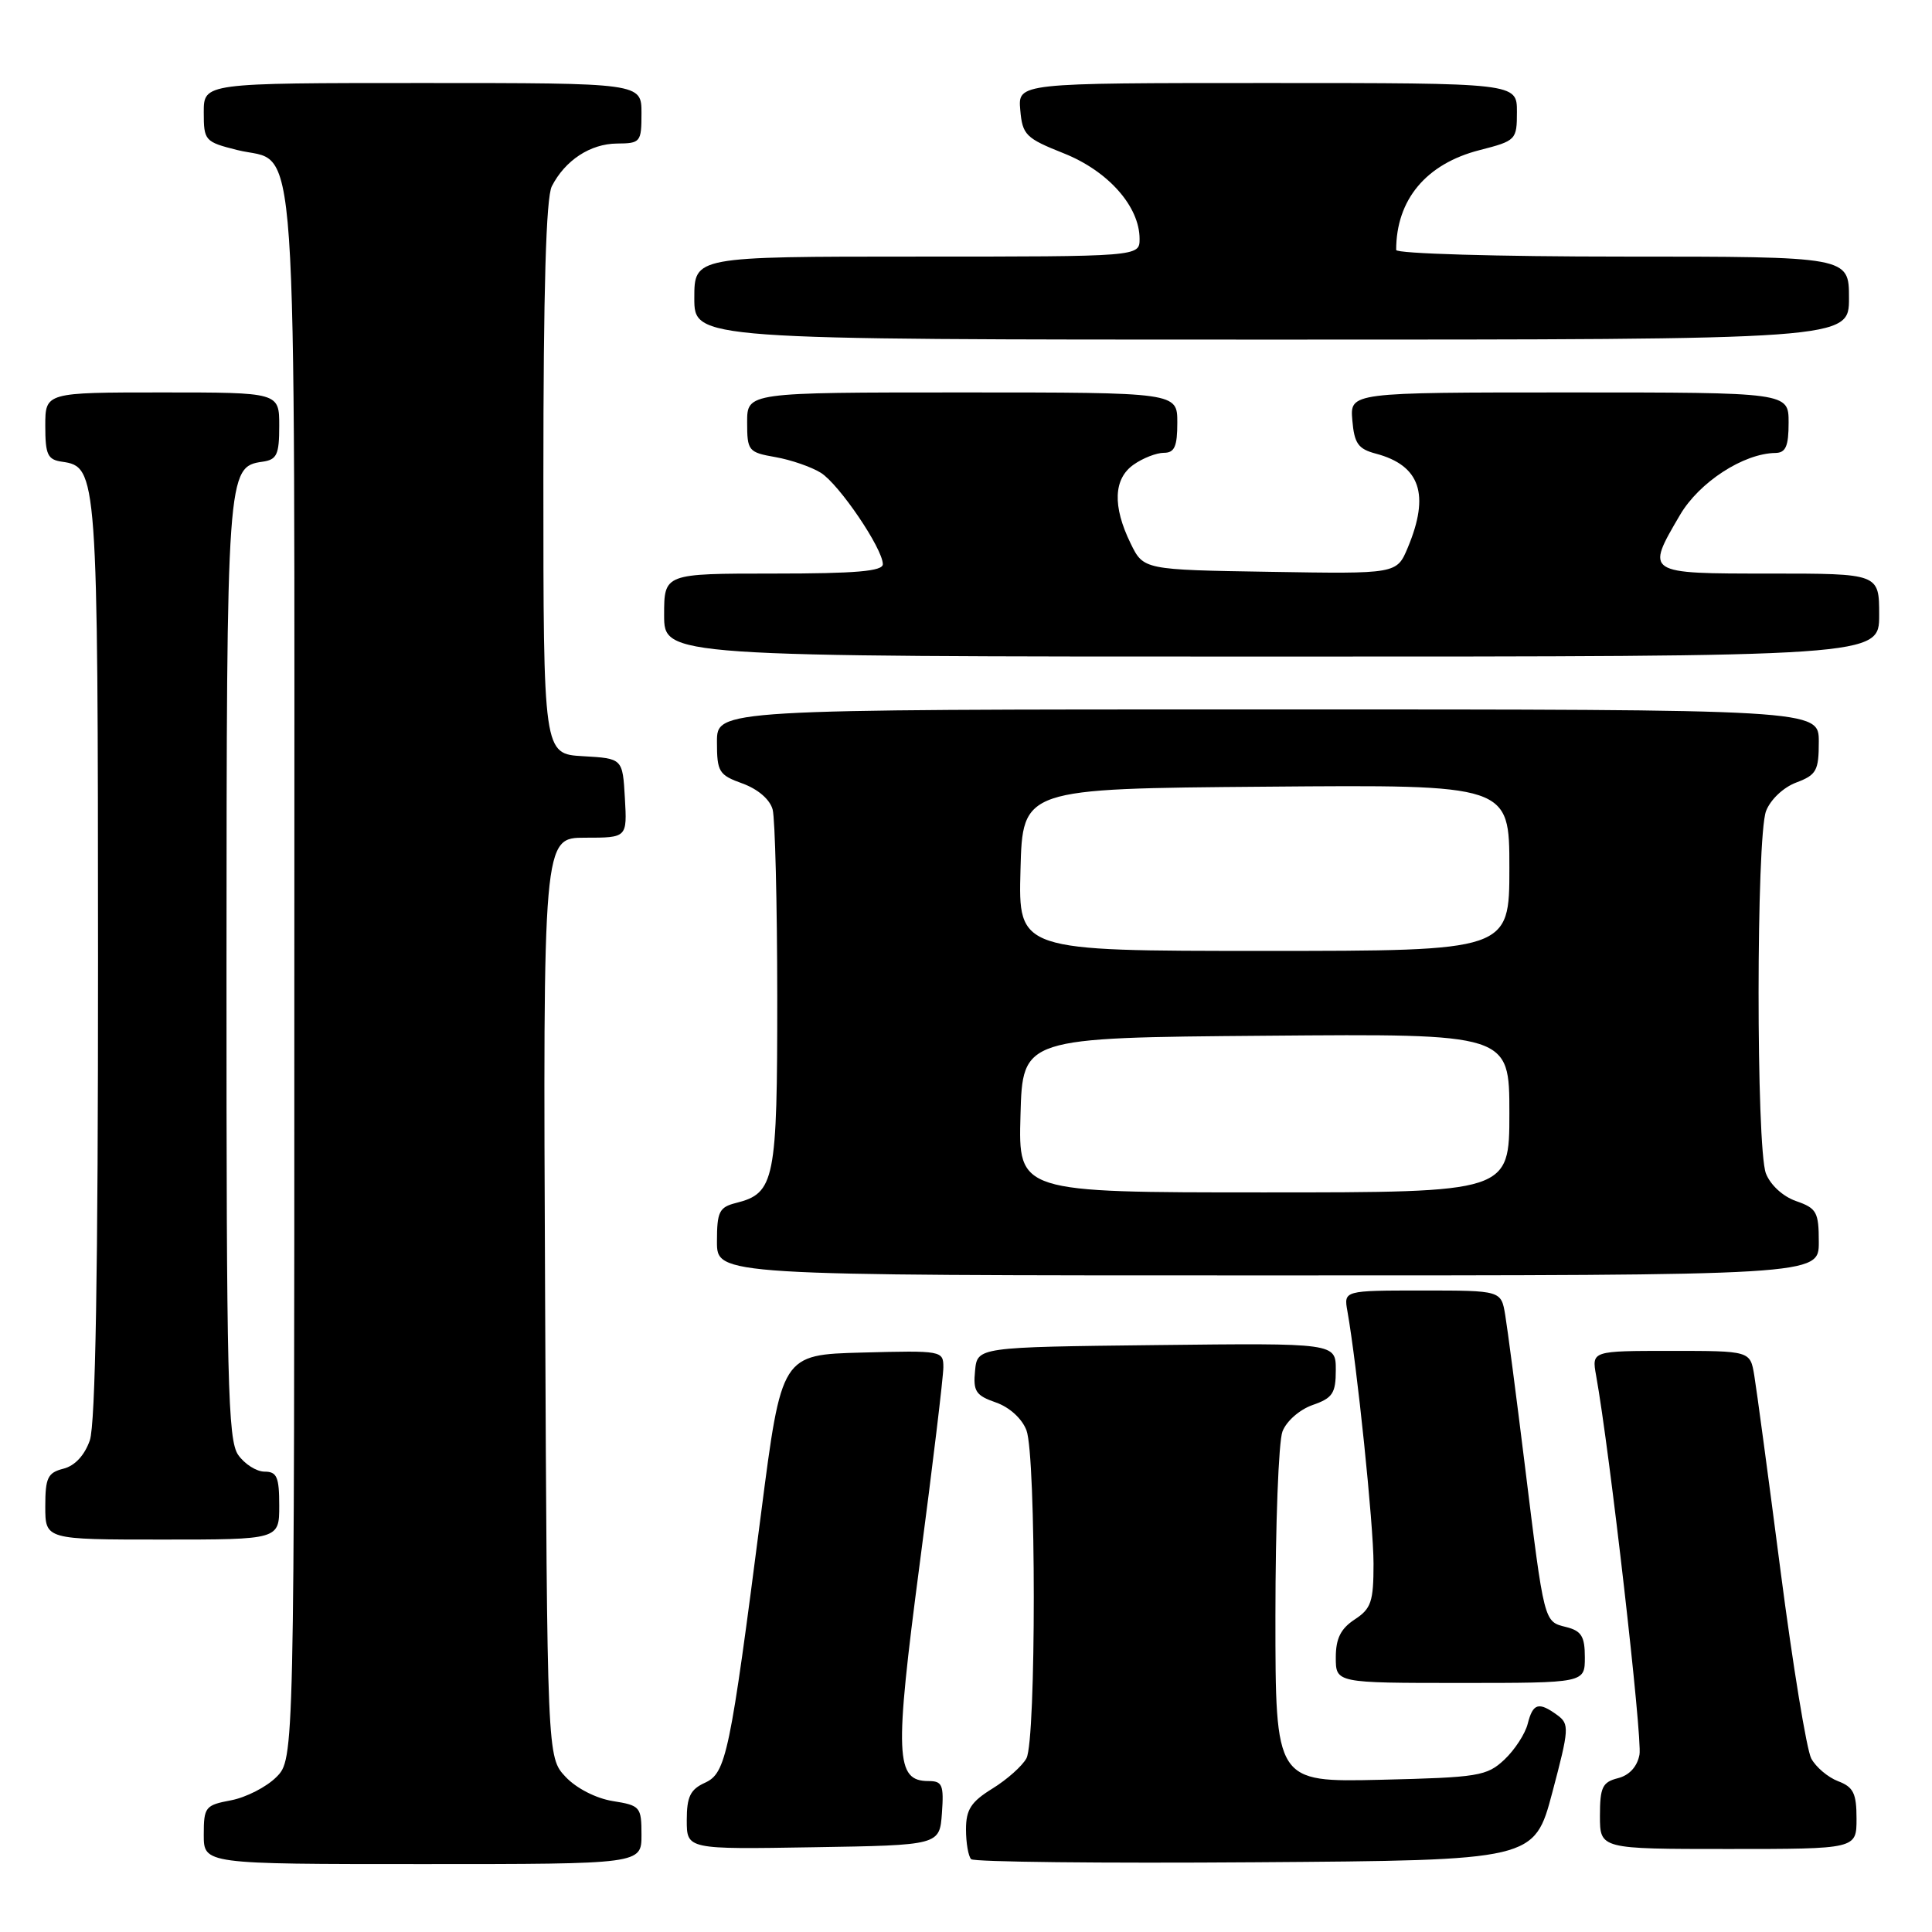 <?xml version="1.0" encoding="UTF-8" standalone="no"?>
<!DOCTYPE svg PUBLIC "-//W3C//DTD SVG 1.1//EN" "http://www.w3.org/Graphics/SVG/1.1/DTD/svg11.dtd" >
<svg xmlns="http://www.w3.org/2000/svg" xmlns:xlink="http://www.w3.org/1999/xlink" version="1.1" viewBox="0 0 256 256">
 <g >
 <path fill="currentColor"
d=" M 85.00 243.13 C 85.00 239.42 84.84 239.23 81.19 238.65 C 78.97 238.29 76.37 236.96 74.94 235.44 C 72.50 232.84 72.50 232.84 72.23 171.92 C 71.95 111.00 71.95 111.00 77.53 111.00 C 83.10 111.00 83.10 111.00 82.80 105.75 C 82.50 100.50 82.50 100.50 77.25 100.20 C 72.00 99.90 72.00 99.90 72.00 63.38 C 72.00 38.46 72.35 26.18 73.12 24.68 C 74.88 21.24 78.22 19.05 81.75 19.02 C 84.87 19.00 85.00 18.84 85.00 15.00 C 85.00 11.00 85.00 11.00 56.00 11.00 C 27.00 11.00 27.00 11.00 27.00 14.88 C 27.00 18.64 27.14 18.80 31.44 19.88 C 39.63 21.94 39.00 12.81 39.00 129.27 C 39.00 233.09 39.00 233.09 36.61 235.48 C 35.30 236.79 32.60 238.17 30.61 238.55 C 27.20 239.19 27.00 239.44 27.00 243.11 C 27.00 247.00 27.00 247.00 56.00 247.00 C 85.00 247.00 85.00 247.00 85.00 243.13 Z  M 205.69 237.51 C 207.93 229.06 207.97 228.45 206.35 227.26 C 203.88 225.46 203.12 225.68 202.43 228.41 C 202.10 229.73 200.71 231.87 199.34 233.16 C 197.01 235.34 195.92 235.52 182.92 235.83 C 169.00 236.15 169.00 236.15 169.00 214.14 C 169.00 202.03 169.42 191.03 169.93 189.69 C 170.45 188.31 172.20 186.78 173.93 186.17 C 176.58 185.25 177.00 184.62 177.00 181.53 C 177.00 177.96 177.00 177.96 153.25 178.23 C 129.50 178.50 129.50 178.50 129.20 181.63 C 128.93 184.35 129.30 184.91 131.95 185.83 C 133.76 186.46 135.42 187.97 136.01 189.52 C 137.30 192.92 137.31 230.56 136.01 232.98 C 135.47 233.99 133.44 235.80 131.51 236.99 C 128.66 238.75 128.00 239.78 128.00 242.41 C 128.00 244.20 128.31 245.97 128.68 246.35 C 129.05 246.72 146.00 246.91 166.33 246.76 C 203.30 246.50 203.30 246.50 205.69 237.51 Z  M 124.81 240.25 C 125.08 236.51 124.86 236.00 123.04 236.00 C 118.64 236.00 118.51 232.75 121.86 207.26 C 123.59 194.14 125.00 182.40 125.00 181.17 C 125.00 178.98 124.80 178.94 114.28 179.22 C 103.56 179.50 103.56 179.50 100.85 200.50 C 96.72 232.56 96.22 234.94 93.40 236.23 C 91.47 237.11 91.00 238.08 91.00 241.18 C 91.00 245.05 91.00 245.05 107.75 244.77 C 124.50 244.50 124.50 244.50 124.81 240.25 Z  M 246.00 240.98 C 246.00 237.63 245.59 236.79 243.56 236.02 C 242.22 235.51 240.62 234.16 240.00 233.01 C 239.39 231.86 237.56 220.70 235.94 208.21 C 234.32 195.72 232.75 184.04 232.45 182.25 C 231.91 179.00 231.91 179.00 221.41 179.00 C 210.91 179.00 210.91 179.00 211.49 182.25 C 213.29 192.19 217.65 230.37 217.24 232.50 C 216.94 234.10 215.89 235.24 214.38 235.62 C 212.33 236.14 212.00 236.82 212.00 240.61 C 212.00 245.00 212.00 245.00 229.00 245.00 C 246.00 245.00 246.00 245.00 246.00 240.98 Z  M 210.00 219.61 C 210.00 216.83 209.55 216.10 207.52 215.59 C 204.56 214.85 204.64 215.18 202.03 194.00 C 200.91 184.93 199.75 176.04 199.45 174.25 C 198.91 171.00 198.91 171.00 188.48 171.00 C 178.05 171.00 178.05 171.00 178.54 173.75 C 179.81 180.88 182.00 202.05 182.00 207.20 C 182.00 212.23 181.69 213.16 179.50 214.59 C 177.65 215.81 177.00 217.11 177.00 219.62 C 177.00 223.00 177.00 223.00 193.50 223.00 C 210.00 223.00 210.00 223.00 210.00 219.61 Z  M 37.00 199.50 C 37.00 195.71 36.69 195.00 35.06 195.00 C 33.99 195.00 32.41 194.00 31.56 192.78 C 30.19 190.82 30.00 183.06 30.01 128.53 C 30.03 62.56 30.08 61.85 34.78 61.18 C 36.69 60.91 37.00 60.25 37.00 56.43 C 37.00 52.00 37.00 52.00 21.50 52.00 C 6.00 52.00 6.00 52.00 6.00 56.43 C 6.00 60.25 6.31 60.91 8.22 61.18 C 12.91 61.85 12.97 62.66 12.99 127.10 C 13.00 168.63 12.65 188.69 11.90 190.86 C 11.20 192.85 9.92 194.23 8.40 194.61 C 6.32 195.14 6.00 195.81 6.00 199.61 C 6.00 204.00 6.00 204.00 21.50 204.00 C 37.00 204.00 37.00 204.00 37.00 199.50 Z  M 241.00 164.60 C 241.00 160.60 240.72 160.10 237.99 159.15 C 236.24 158.54 234.58 157.01 233.99 155.48 C 232.69 152.05 232.70 110.92 234.01 107.47 C 234.59 105.96 236.30 104.33 238.01 103.69 C 240.69 102.68 241.00 102.12 241.00 98.28 C 241.00 94.00 241.00 94.00 168.00 94.00 C 95.00 94.00 95.00 94.00 95.00 98.30 C 95.00 102.28 95.25 102.69 98.39 103.82 C 100.44 104.57 102.02 105.93 102.38 107.27 C 102.70 108.50 102.98 119.64 102.99 132.03 C 103.00 156.44 102.67 158.11 97.52 159.40 C 95.30 159.96 95.00 160.56 95.00 164.52 C 95.00 169.00 95.00 169.00 168.00 169.00 C 241.00 169.00 241.00 169.00 241.00 164.60 Z  M 249.00 81.50 C 249.00 76.00 249.00 76.00 234.50 76.00 C 217.99 76.00 218.04 76.03 222.60 68.25 C 225.15 63.89 231.02 60.08 235.25 60.02 C 236.62 60.00 237.00 59.13 237.00 56.00 C 237.00 52.00 237.00 52.00 207.94 52.00 C 178.88 52.00 178.88 52.00 179.19 55.68 C 179.45 58.76 179.96 59.49 182.31 60.11 C 188.18 61.67 189.49 65.51 186.54 72.56 C 185.08 76.05 185.08 76.05 168.30 75.77 C 151.52 75.50 151.52 75.50 149.81 72.00 C 147.40 67.07 147.54 63.43 150.22 61.56 C 151.44 60.70 153.24 60.00 154.22 60.00 C 155.63 60.00 156.00 59.17 156.00 56.00 C 156.00 52.00 156.00 52.00 127.50 52.00 C 99.00 52.00 99.00 52.00 99.00 55.95 C 99.00 59.74 99.16 59.94 102.75 60.57 C 104.81 60.93 107.52 61.87 108.77 62.65 C 111.19 64.17 116.95 72.66 116.98 74.75 C 117.00 75.69 113.44 76.00 102.50 76.00 C 88.00 76.00 88.00 76.00 88.00 81.50 C 88.00 87.00 88.00 87.00 168.50 87.00 C 249.00 87.00 249.00 87.00 249.00 81.50 Z  M 245.00 39.50 C 245.00 34.00 245.00 34.00 215.00 34.00 C 198.50 34.00 185.00 33.61 185.00 33.12 C 185.00 26.46 188.97 21.70 196.06 19.89 C 200.89 18.65 201.00 18.54 201.00 14.81 C 201.00 11.00 201.00 11.00 167.94 11.00 C 134.88 11.00 134.88 11.00 135.19 14.57 C 135.48 17.88 135.91 18.31 140.96 20.32 C 146.84 22.66 151.00 27.36 151.00 31.65 C 151.00 34.00 151.00 34.00 121.50 34.00 C 92.00 34.00 92.00 34.00 92.00 39.50 C 92.00 45.00 92.00 45.00 168.50 45.00 C 245.00 45.00 245.00 45.00 245.00 39.50 Z  M 135.22 147.75 C 135.50 137.50 135.50 137.50 167.75 137.24 C 200.00 136.97 200.00 136.97 200.00 147.49 C 200.00 158.00 200.00 158.00 167.47 158.00 C 134.93 158.00 134.93 158.00 135.22 147.75 Z  M 135.22 115.25 C 135.50 104.50 135.50 104.50 167.75 104.24 C 200.00 103.97 200.00 103.97 200.00 114.99 C 200.00 126.00 200.00 126.00 167.47 126.00 C 134.93 126.00 134.93 126.00 135.22 115.25 Z "/>
</g>
</svg>